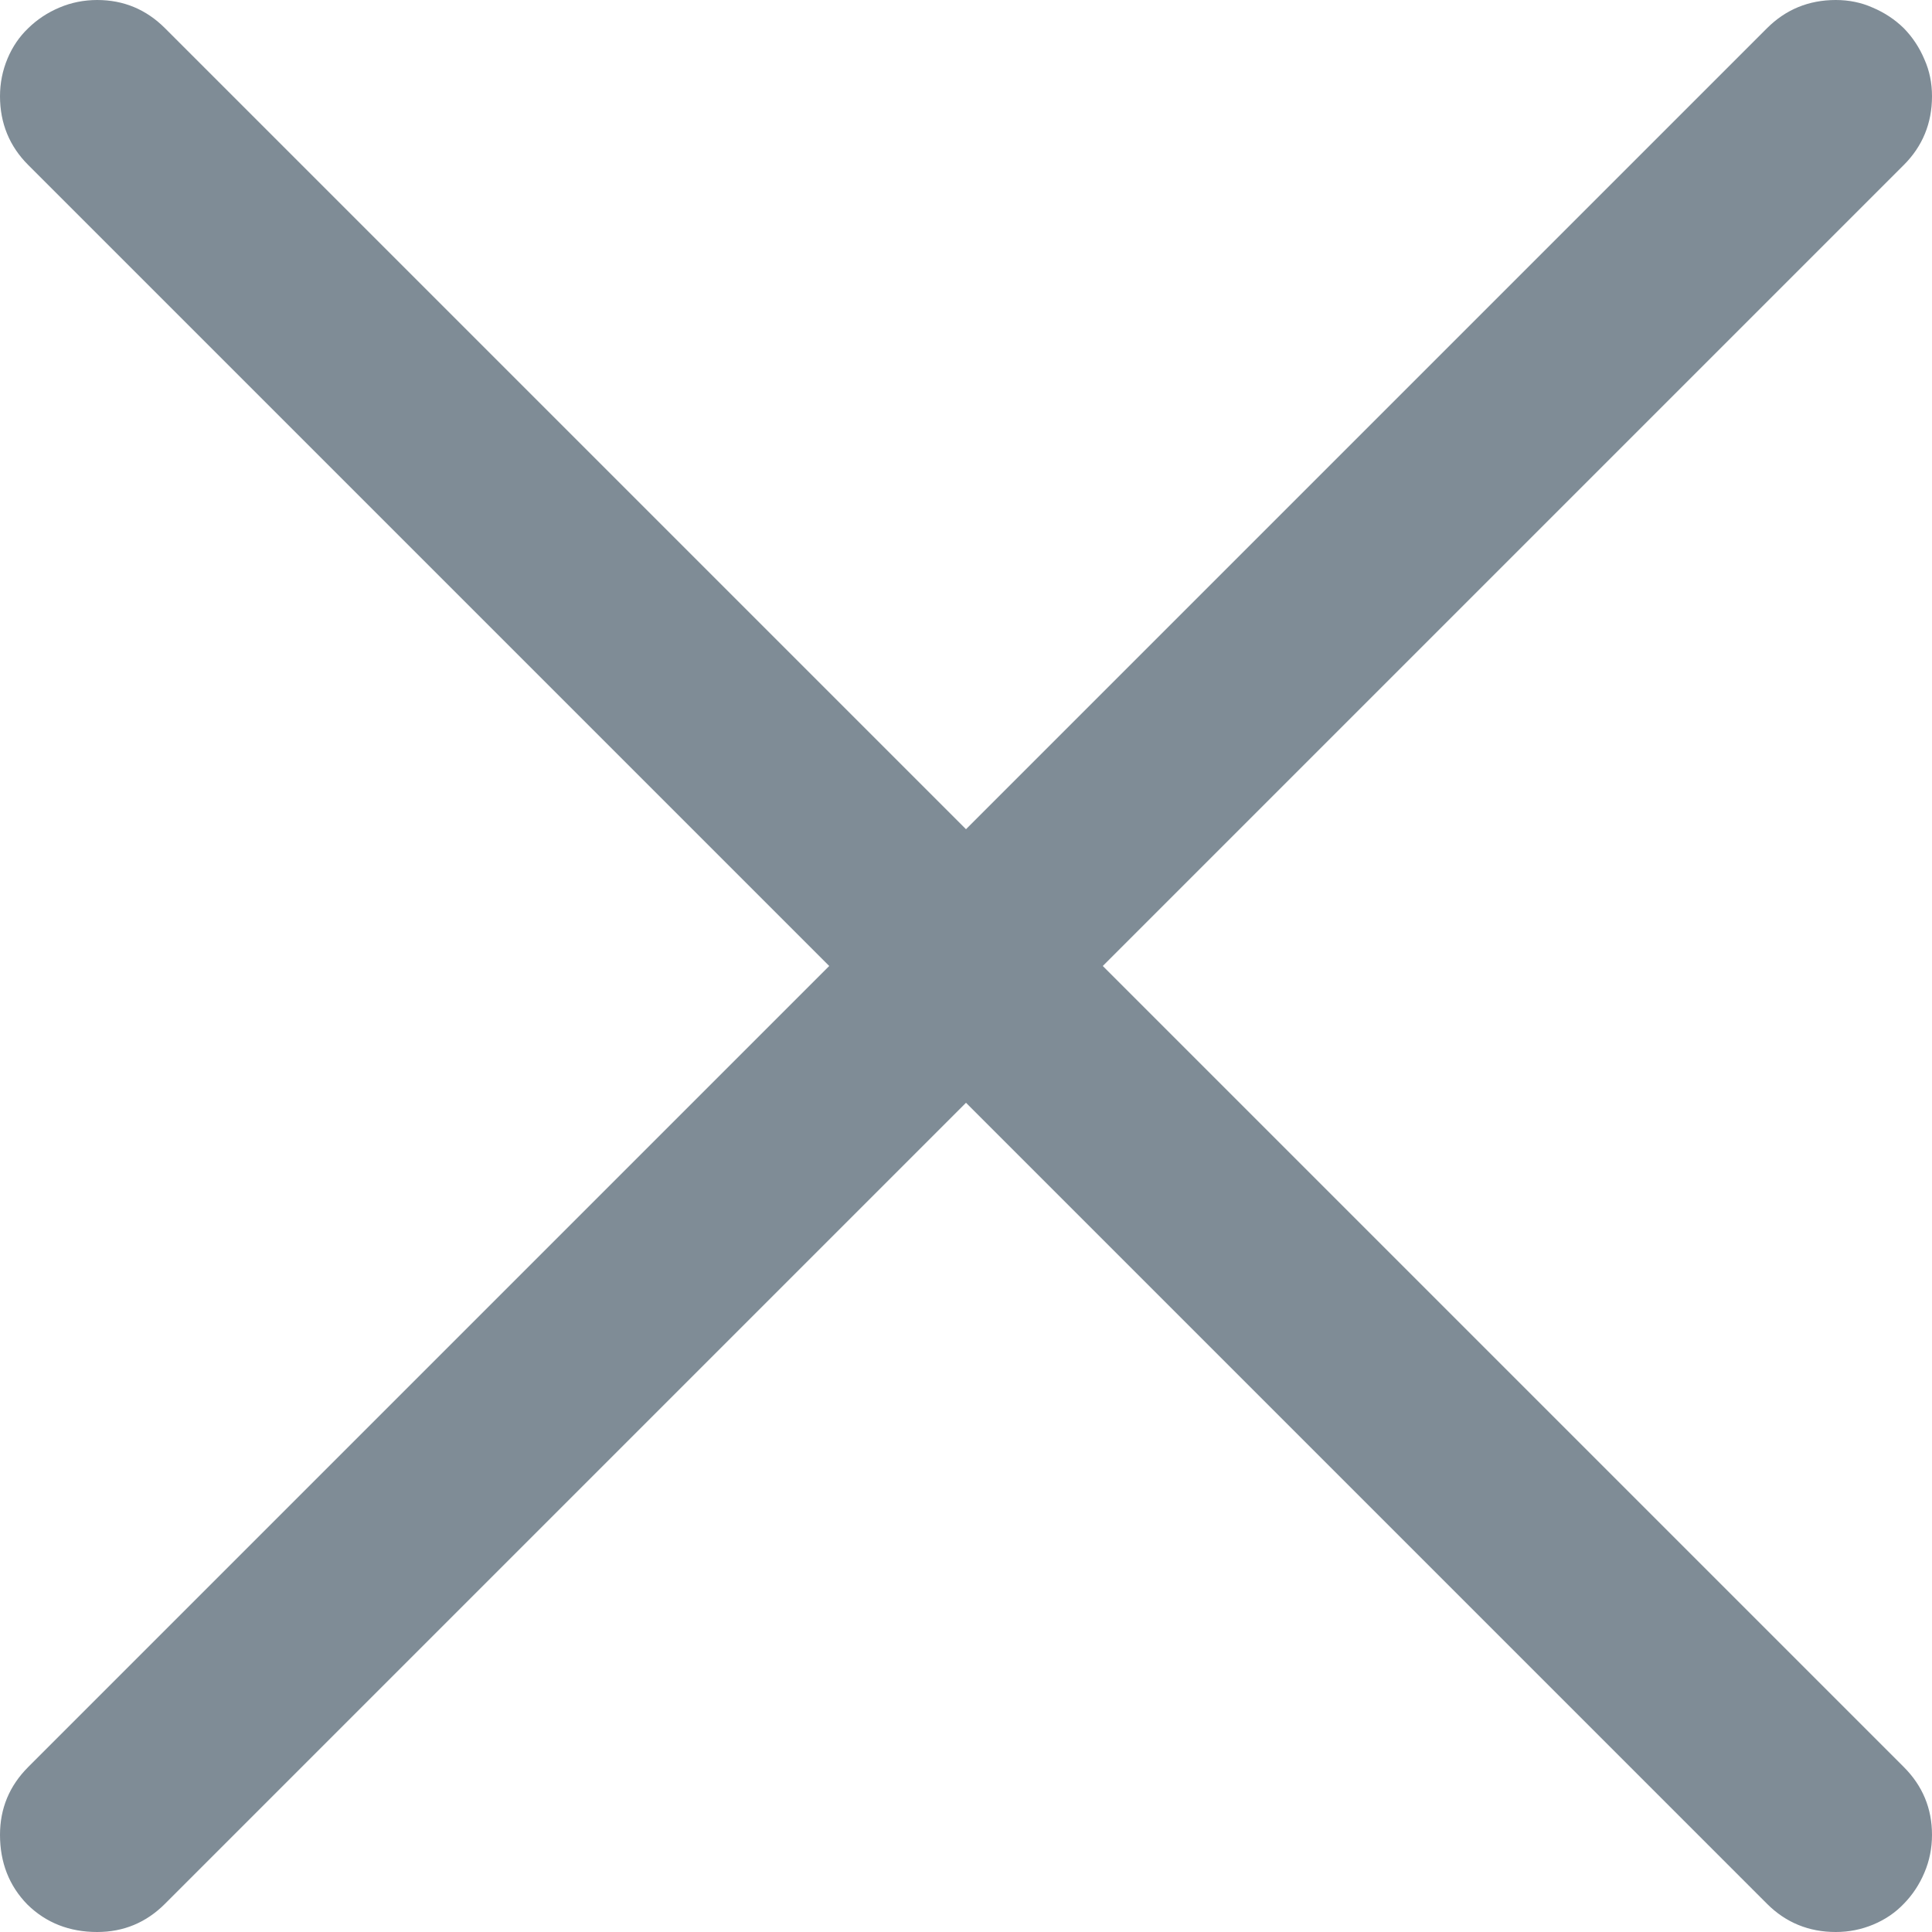 <svg width="10" height="10" viewBox="0 0 10 10" fill="none" xmlns="http://www.w3.org/2000/svg">
<path d="M5 5.708L0.854 9.854C0.757 9.951 0.64 10 0.503 10C0.36 10 0.239 9.953 0.142 9.858C0.047 9.761 0 9.64 0 9.497C0 9.36 0.049 9.243 0.146 9.146L4.292 5L0.146 0.854C0.049 0.757 0 0.638 0 0.498C0 0.43 0.013 0.365 0.039 0.303C0.065 0.241 0.101 0.189 0.146 0.146C0.192 0.101 0.246 0.065 0.308 0.039C0.369 0.013 0.435 0 0.503 0C0.64 0 0.757 0.049 0.854 0.146L5 4.292L9.146 0.146C9.243 0.049 9.362 0 9.502 0C9.57 0 9.634 0.013 9.692 0.039C9.754 0.065 9.808 0.101 9.854 0.146C9.899 0.192 9.935 0.246 9.961 0.308C9.987 0.366 10 0.43 10 0.498C10 0.638 9.951 0.757 9.854 0.854L5.708 5L9.854 9.146C9.951 9.243 10 9.36 10 9.497C10 9.565 9.987 9.631 9.961 9.692C9.935 9.754 9.899 9.808 9.854 9.854C9.811 9.899 9.759 9.935 9.697 9.961C9.635 9.987 9.57 10 9.502 10C9.362 10 9.243 9.951 9.146 9.854L5 5.708Z" fill="#7F8C96"/>
</svg>
